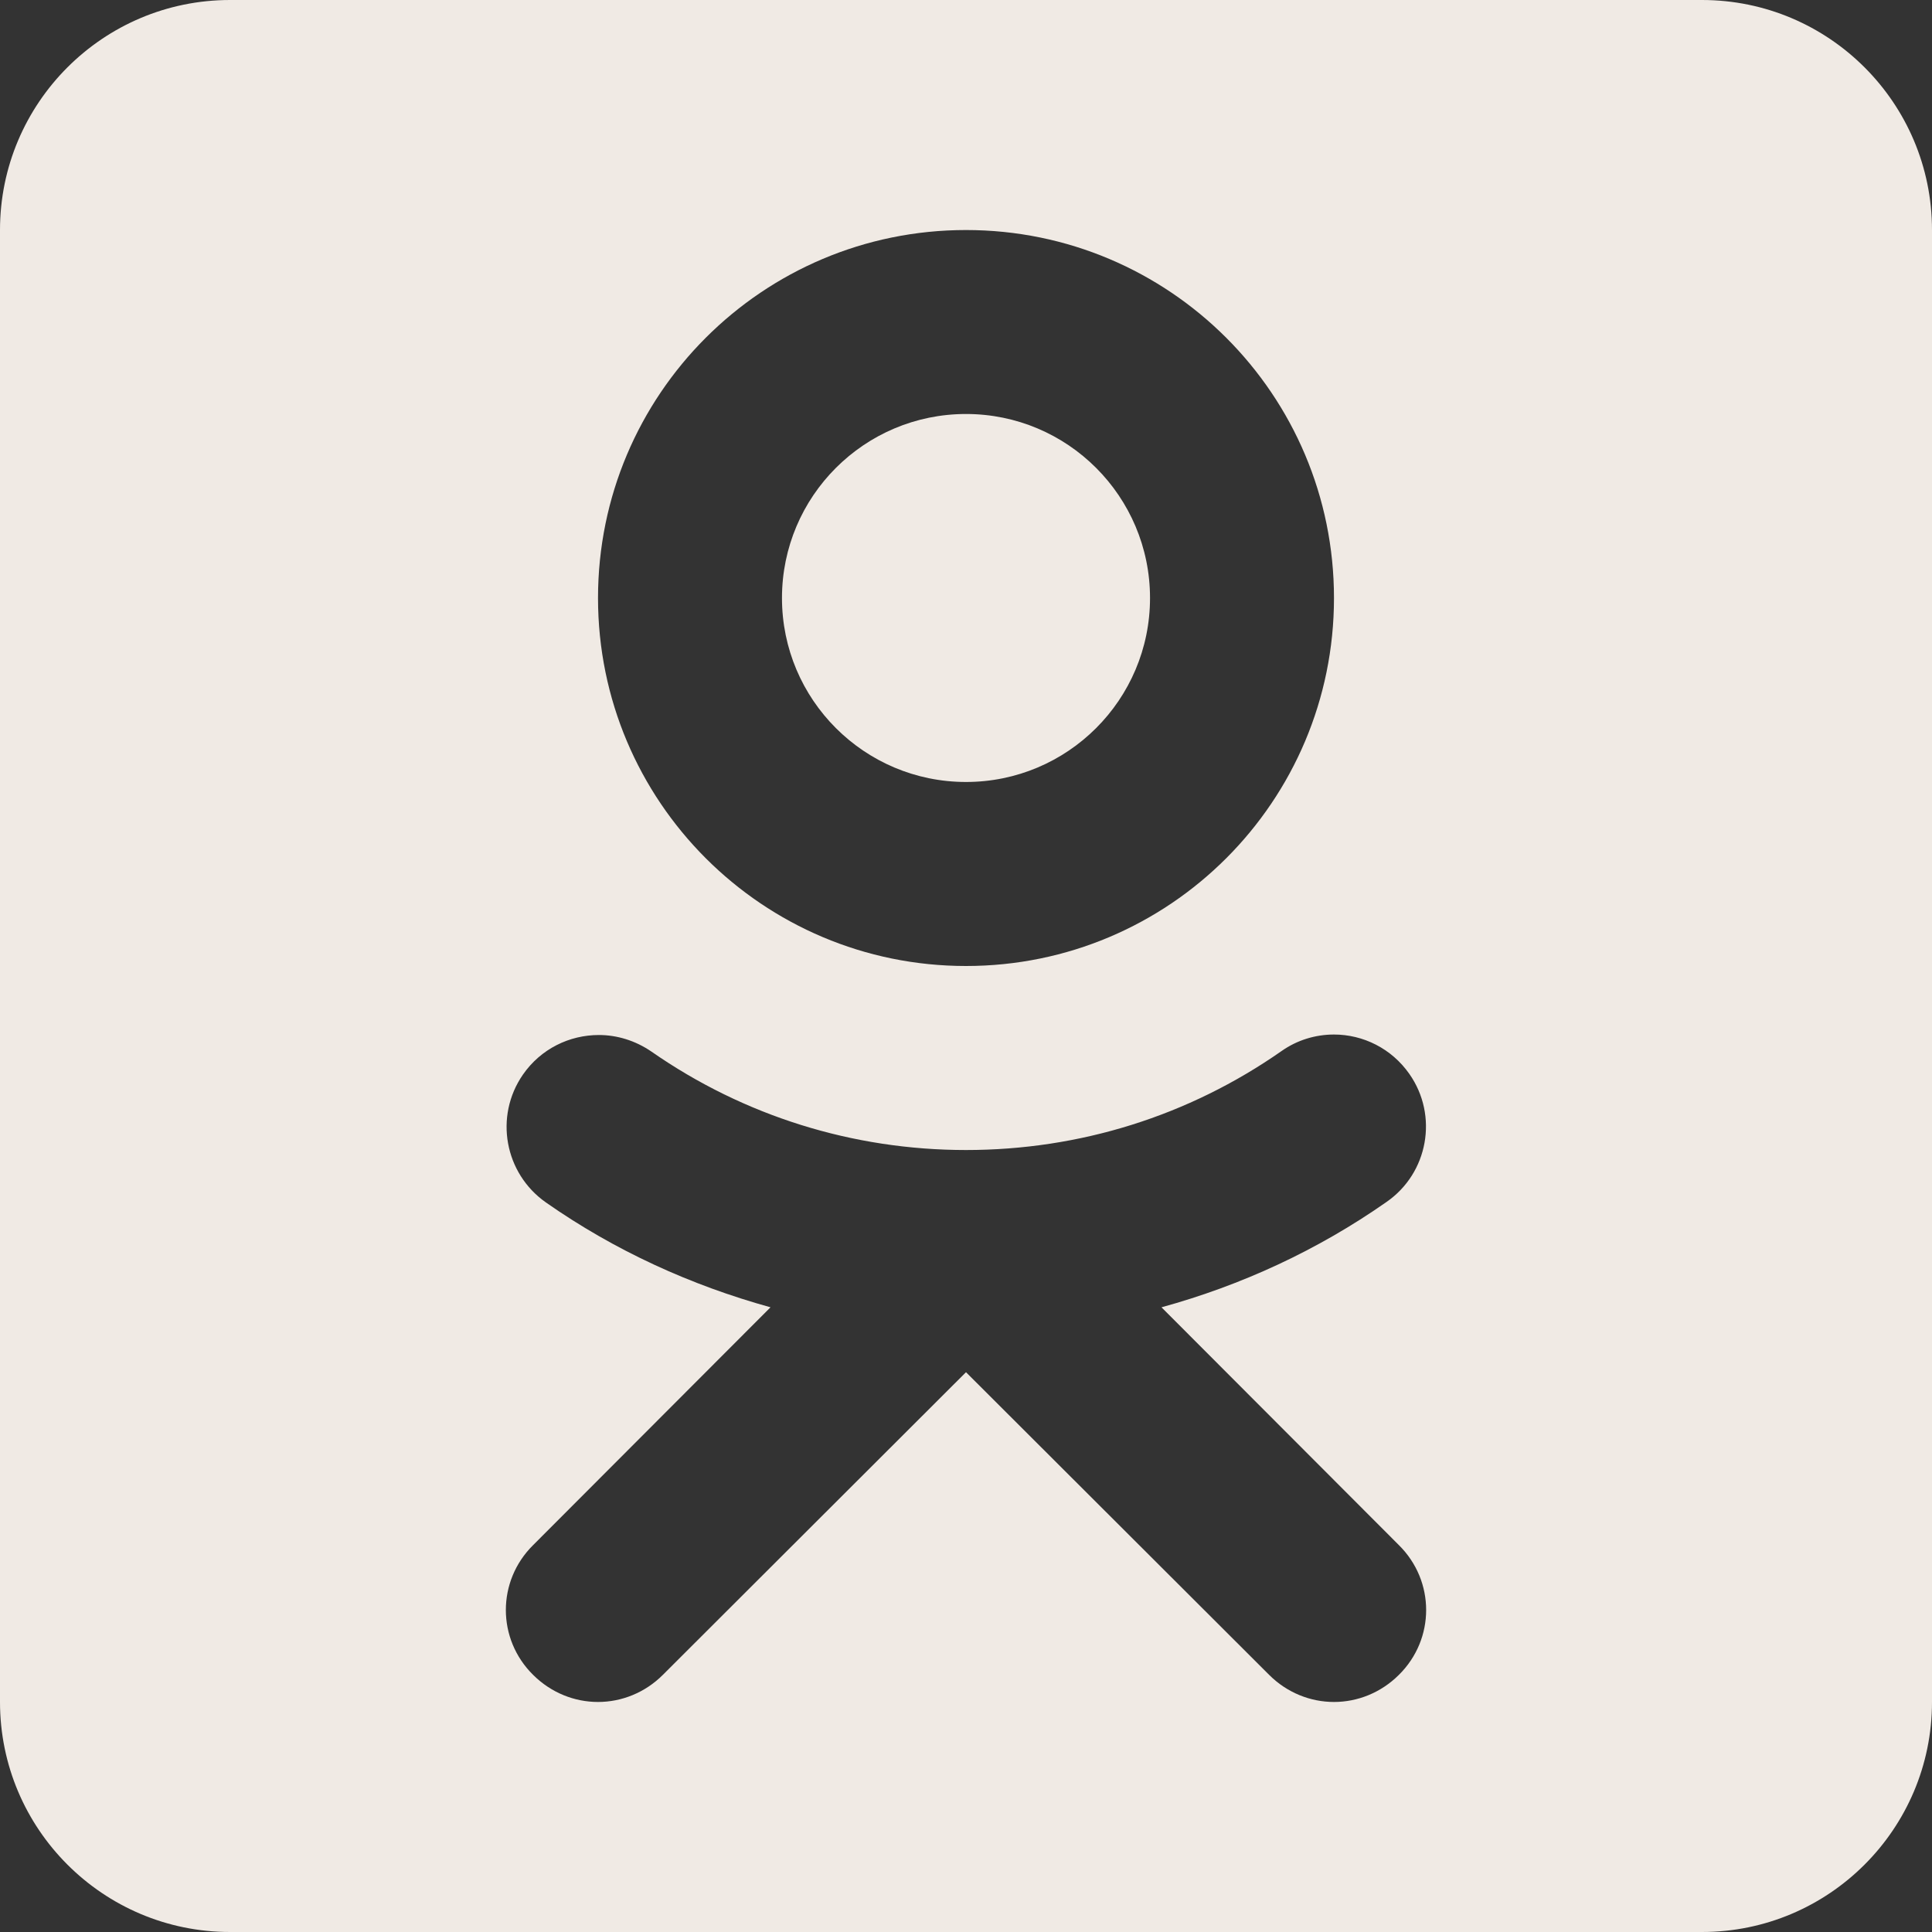 <?xml version="1.0" encoding="UTF-8"?>
<svg width="32px" height="32px" viewBox="0 0 32 32" version="1.1" xmlns="http://www.w3.org/2000/svg" xmlns:xlink="http://www.w3.org/1999/xlink">
    <rect x="0" y="0" width="32" height="32" fill="#333333" stroke="none"/>
    <!-- Generator: sketchtool 52 (66869) - http://www.bohemiancoding.com/sketch -->
    <title>21FEE3F6-3FB5-40C3-880A-F362D47A7A29</title>
    <desc>Created with sketchtool.</desc>
    <g id="Page-2" stroke="none" stroke-width="1" fill="none" fill-rule="evenodd">
        <g id="ui" transform="translate(-213, -579)" fill="#F0EAE4" fill-rule="nonzero">
            <g id="icons8-odnoklassniki_filled" transform="translate(213, 579)">
                <path d="M3.81,0 C1.707,0 0,1.707 0,3.81 L0,28.19 C0,30.293 1.707,32 3.81,32 L28.19,32 C30.293,32 32,30.293 32,28.19 L32,3.81 C32,1.707 30.293,0 28.19,0 L3.81,0 Z M16,3.81 C19.368,3.81 22.095,6.537 22.095,9.905 C22.095,13.272 19.368,16 16,16 C12.632,16 9.905,13.272 9.905,9.905 C9.905,6.537 12.632,3.81 16,3.81 Z M16,6.857 C14.317,6.857 12.952,8.222 12.952,9.905 C12.952,11.588 14.317,12.952 16,12.952 C17.683,12.952 19.048,11.588 19.048,9.905 C19.048,8.222 17.683,6.857 16,6.857 Z M22.095,17.135 C22.575,17.135 23.048,17.364 23.345,17.79 C23.825,18.476 23.658,19.429 22.964,19.909 C21.821,20.709 20.564,21.288 19.238,21.653 L23.17,25.592 C23.772,26.187 23.772,27.147 23.17,27.741 C22.872,28.038 22.484,28.19 22.095,28.19 C21.707,28.19 21.318,28.038 21.021,27.741 L16,22.728 L10.979,27.741 C10.682,28.038 10.293,28.19 9.905,28.19 C9.516,28.19 9.128,28.038 8.83,27.741 C8.228,27.147 8.228,26.187 8.83,25.592 L12.762,21.653 C11.444,21.288 10.186,20.717 9.043,19.917 C8.357,19.437 8.182,18.491 8.662,17.798 C8.959,17.371 9.432,17.143 9.92,17.143 C10.217,17.143 10.522,17.234 10.789,17.417 C12.32,18.483 14.126,19.048 16,19.048 C17.882,19.048 19.687,18.484 21.226,17.409 C21.485,17.226 21.79,17.135 22.095,17.135 Z" id="Shape"></path>
            </g>
        </g>
    </g>
</svg>